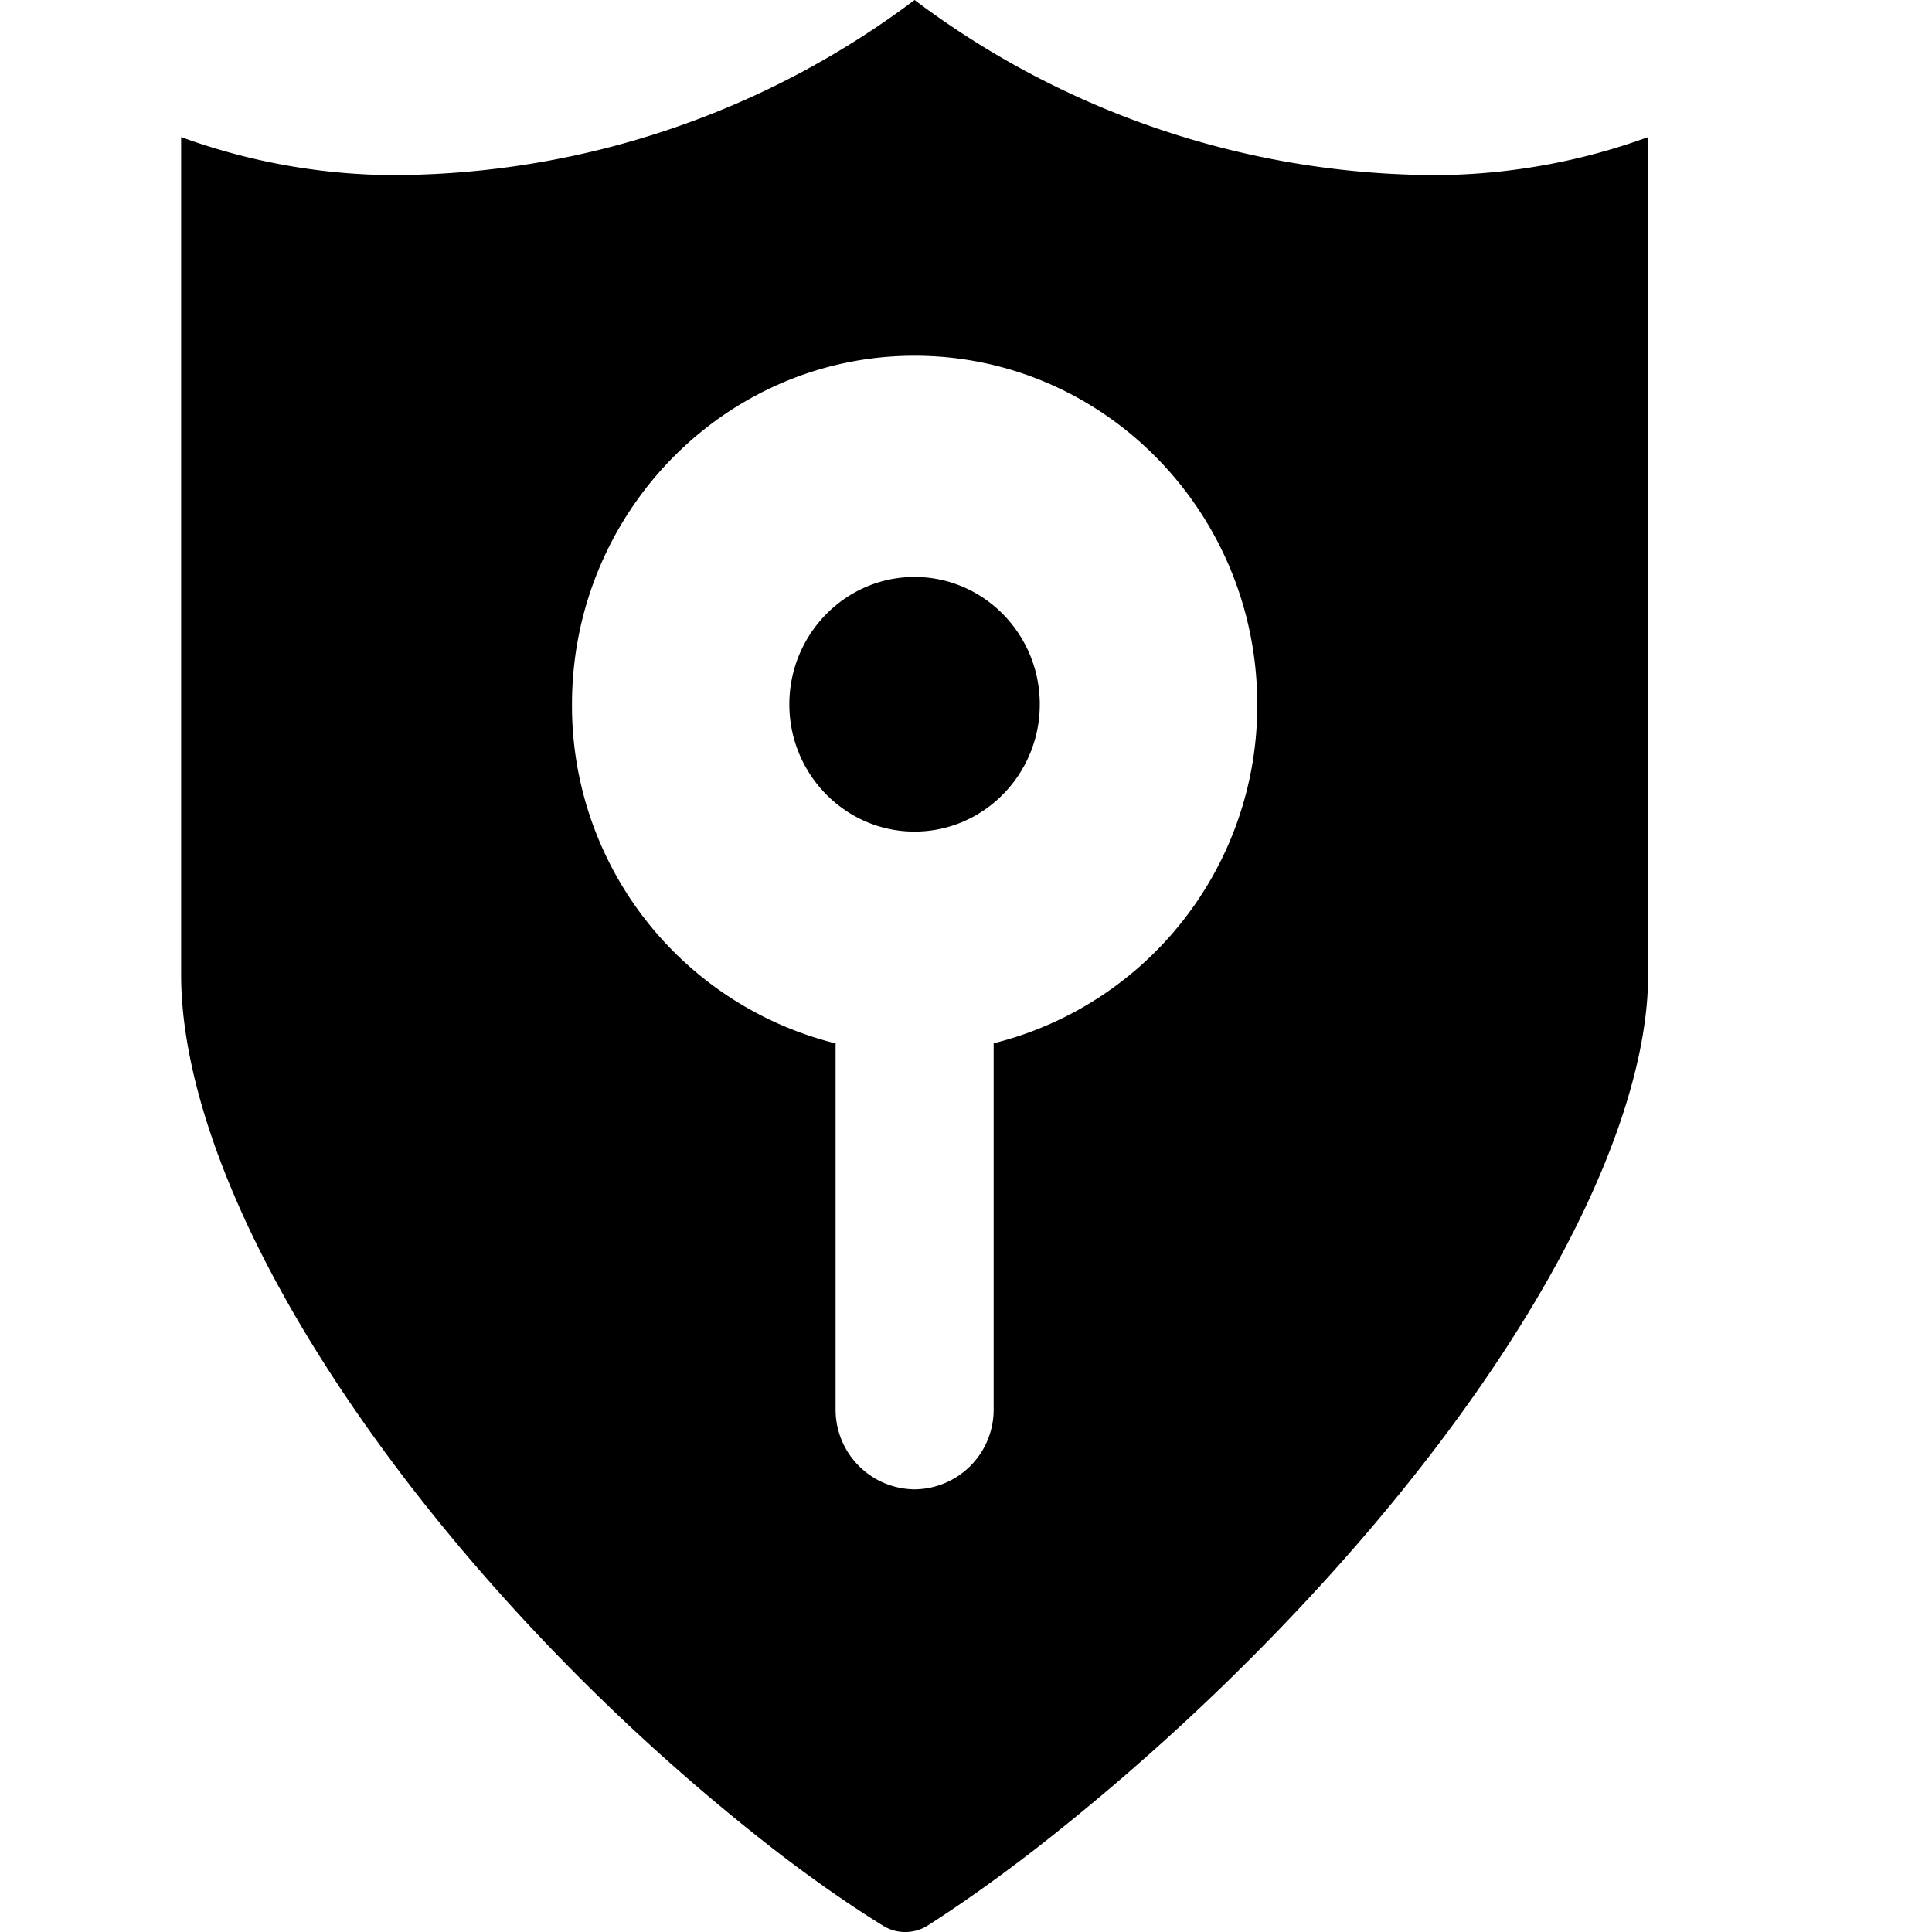 <?xml version="1.0" standalone="no"?><!DOCTYPE svg PUBLIC "-//W3C//DTD SVG 1.1//EN" "http://www.w3.org/Graphics/SVG/1.1/DTD/svg11.dtd"><svg t="1504608518883" class="icon" style="" viewBox="0 0 1024 1024" version="1.1" xmlns="http://www.w3.org/2000/svg" p-id="4960" xmlns:xlink="http://www.w3.org/1999/xlink" width="260" height="260"><defs><style type="text/css"></style></defs><path d="M484.736 305.792c-36.544 0-66.368 30.272-66.368 67.52 0 37.184 29.824 67.456 66.368 67.456 36.608 0 66.368-30.272 66.368-67.456 0-37.248-29.76-67.52-66.368-67.52z m277.952-212.992A461.376 461.376 0 0 1 484.736 0a461.376 461.376 0 0 1-277.888 92.8A333.12 333.12 0 0 1 96 72.64v444.032c0 41.216 14.464 91.776 41.792 146.304 28.416 56.704 70.784 117.76 122.624 176.448a1107.2 1107.2 0 0 0 151.424 142.08c22.656 17.408 41.6 30.144 56.32 39.232 7.36 4.48 16.512 4.352 23.68-0.256 15.04-9.6 34.176-22.848 57.088-40.576a1231.552 1231.552 0 0 0 155.136-144.192c53.76-59.456 97.536-120.512 126.72-176.64 27.968-53.696 42.752-102.912 42.752-142.4V72.64a333.184 333.184 0 0 1-110.848 20.16zM526.656 552.96v193.792a42.24 42.24 0 0 1-41.92 42.624 42.24 42.24 0 0 1-41.856-42.624V553.024a184.384 184.384 0 0 1-139.712-179.712c0-101.888 81.472-184.768 181.568-184.768 100.16 0 181.632 82.88 181.632 184.768A184.384 184.384 0 0 1 526.656 552.96z" p-id="4961"></path></svg>
